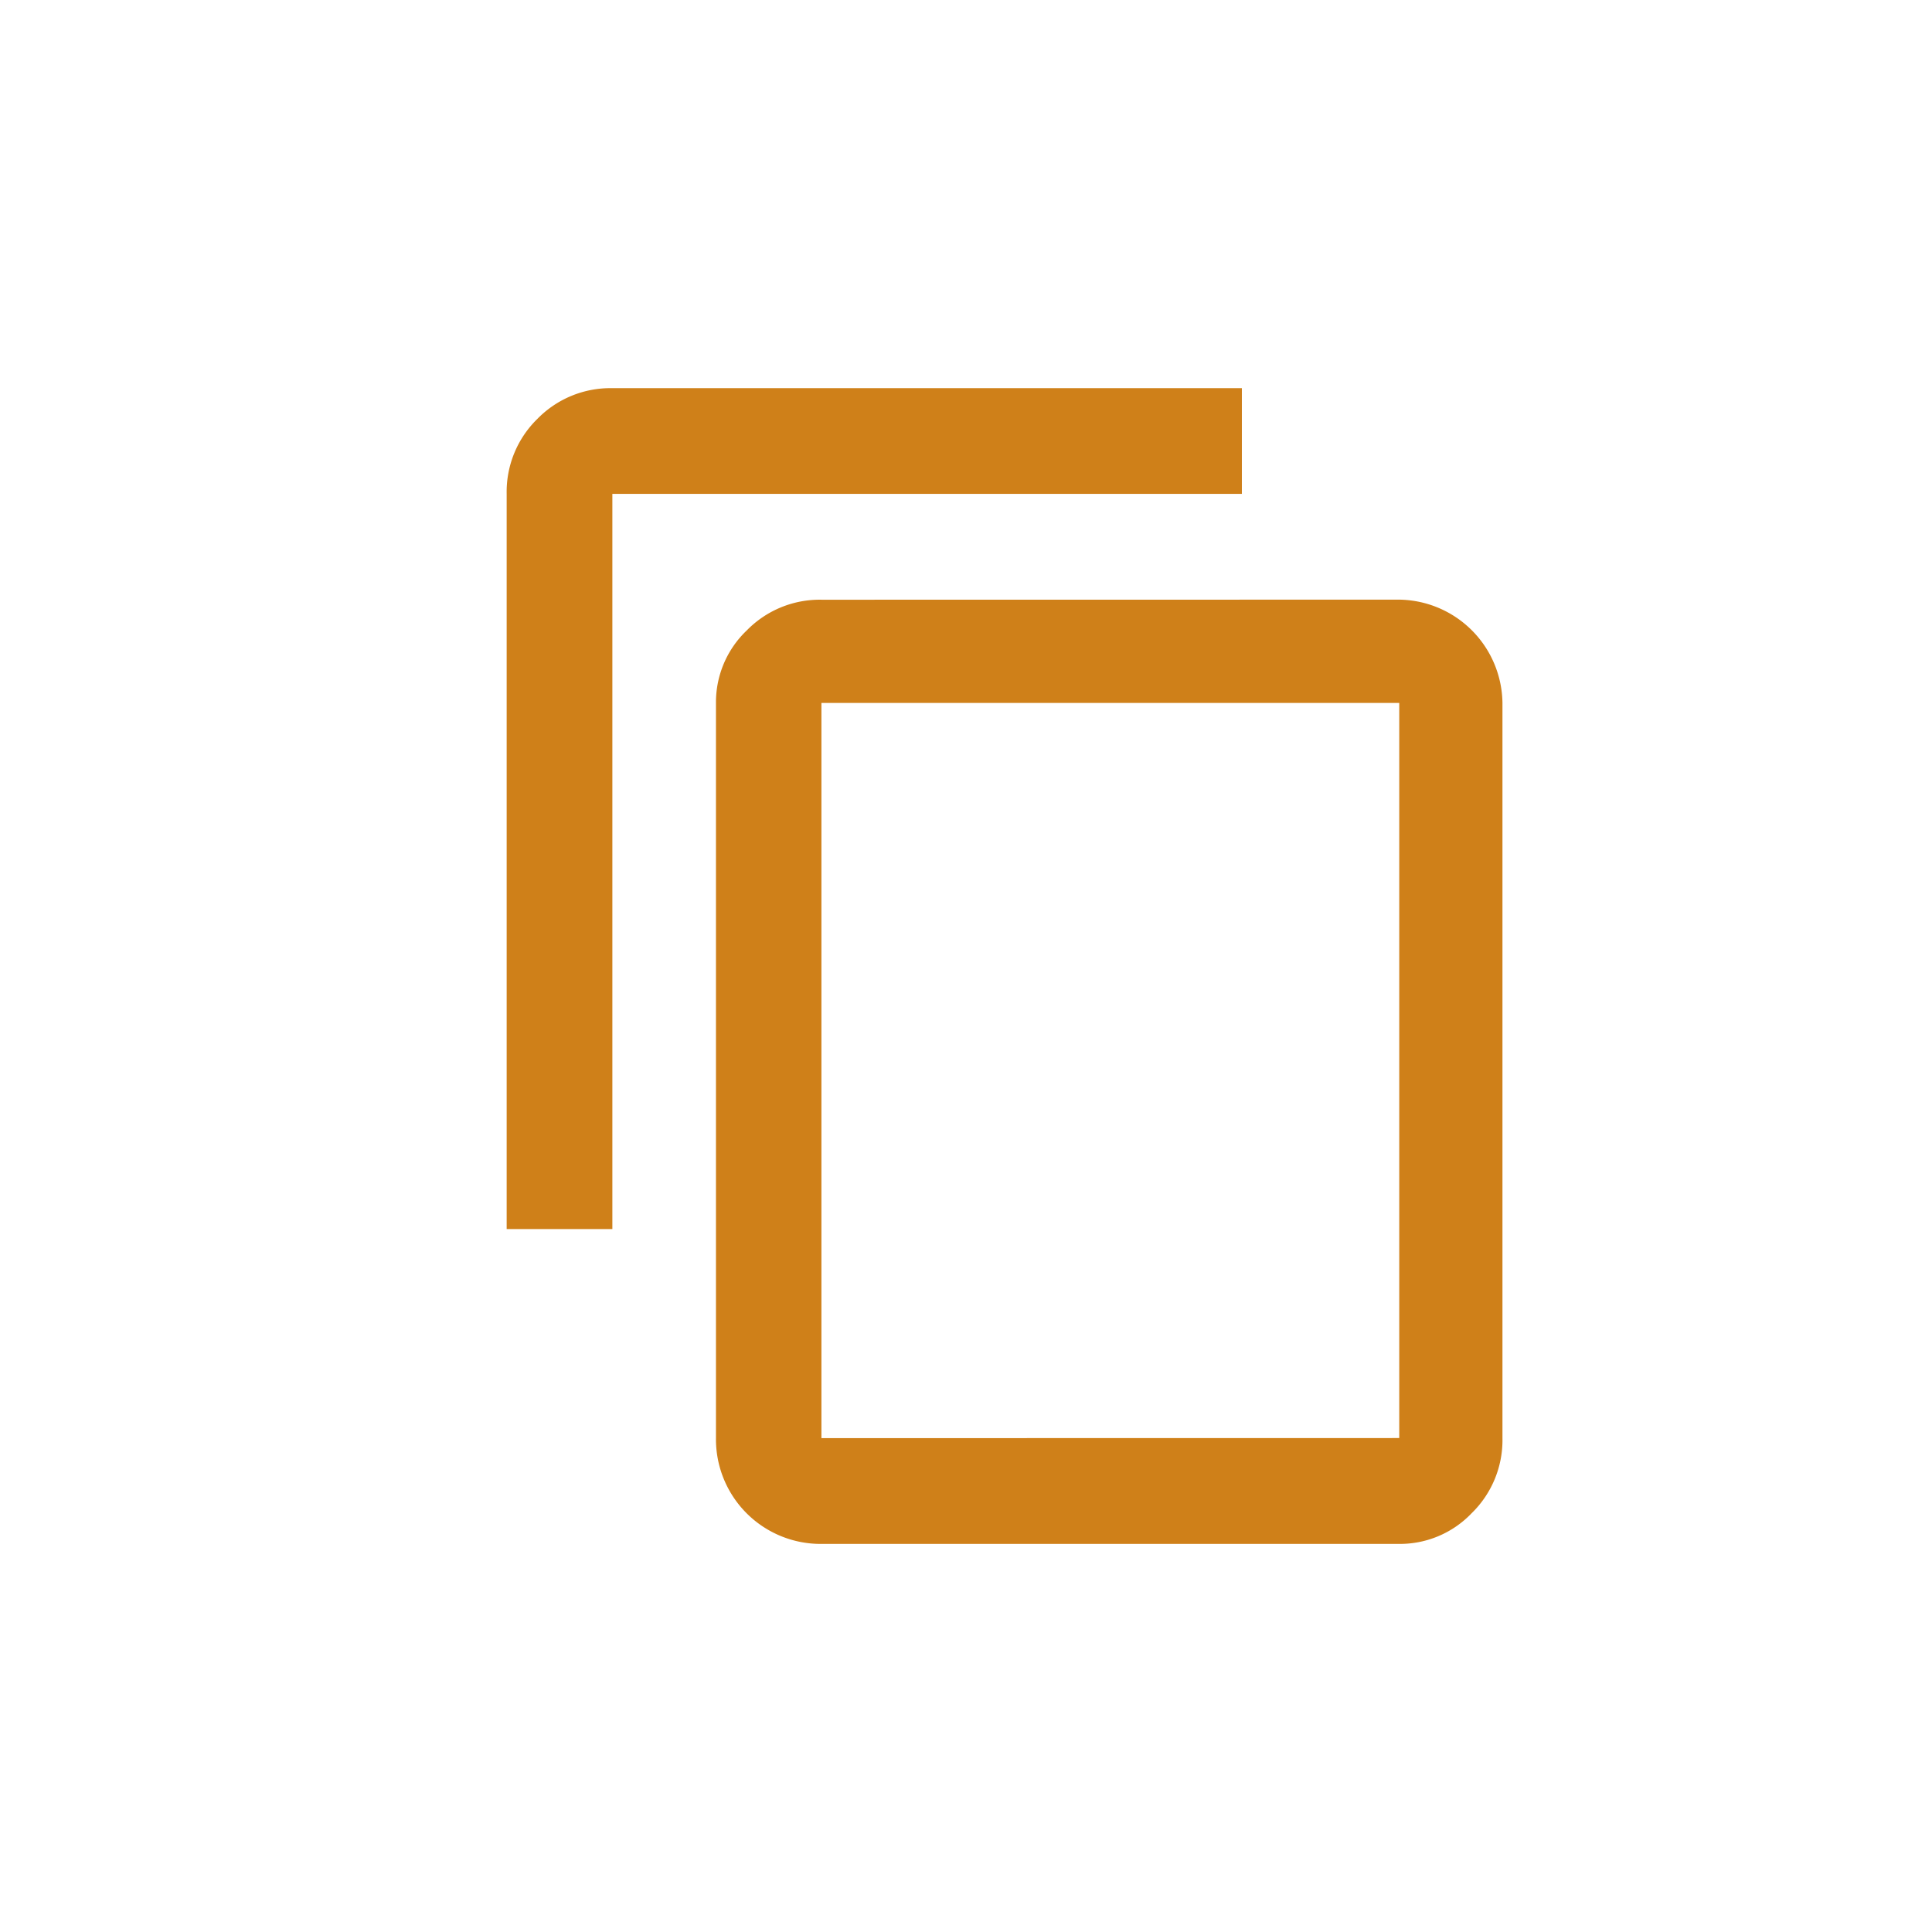 <svg id="Group_362" data-name="Group 362" xmlns="http://www.w3.org/2000/svg" width="24" height="24" viewBox="0 0 24 24">
  <g id="Rectangle_100" data-name="Rectangle 100" fill="#fff" stroke="#707070" stroke-width="1" opacity="0">
    <rect width="24" height="24" stroke="none"/>
    <rect x="0.5" y="0.5" width="23" height="23" fill="none"/>
  </g>
  <g id="copy" transform="translate(6.294 2.822)">
    <path id="Path_406" data-name="Path 406" d="M9.133,2V3.313H1.313v9.133H0V3.313a1.267,1.267,0,0,1,.382-.932A1.267,1.267,0,0,1,1.313,2Zm1.955,2.627A1.3,1.3,0,0,1,12.37,5.91v9.133a1.267,1.267,0,0,1-.382.932,1.232,1.232,0,0,1-.9.382H3.91A1.3,1.3,0,0,1,2.6,15.042V5.91a1.232,1.232,0,0,1,.382-.9,1.267,1.267,0,0,1,.932-.382Zm0,10.415V5.91H3.91v9.133Z" fill="#cf8019"/>
  </g>
</svg>
